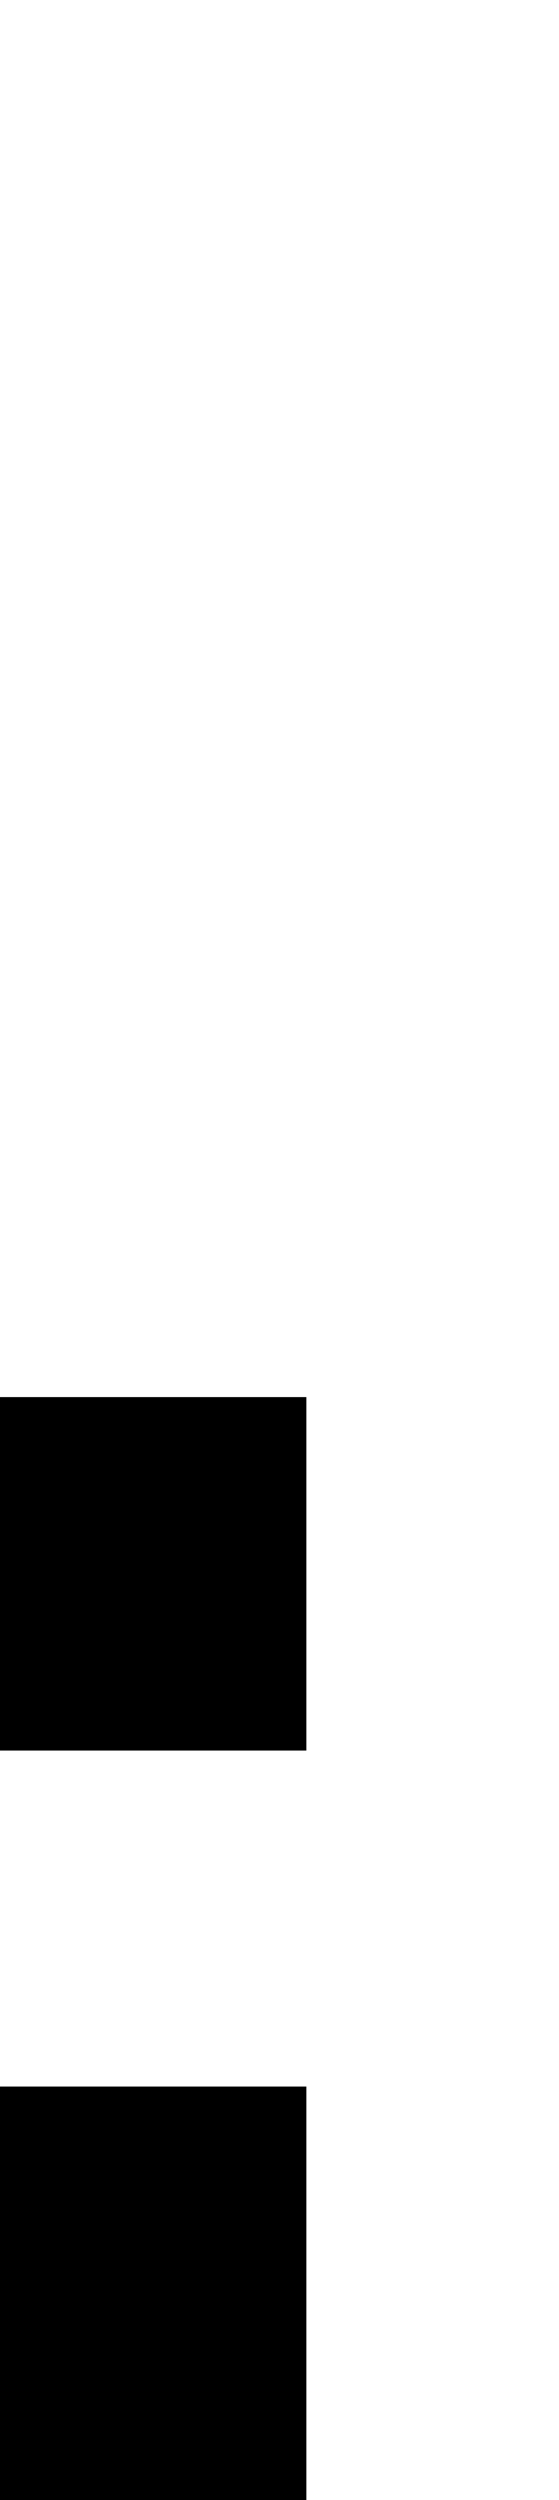 <svg xmlns="http://www.w3.org/2000/svg" viewBox="0 -10.53 8.01 35.79" data-asc="0.9052734375"><g fill="#000000"><g fill="#000000" transform="translate(0, 0)"><path d="M0 14.53L0 9.47L4.39 9.47L4.39 14.53L0 14.53M0 45.26L0 19.34L4.39 19.34L4.39 45.26L0 45.26Z"/></g></g></svg>